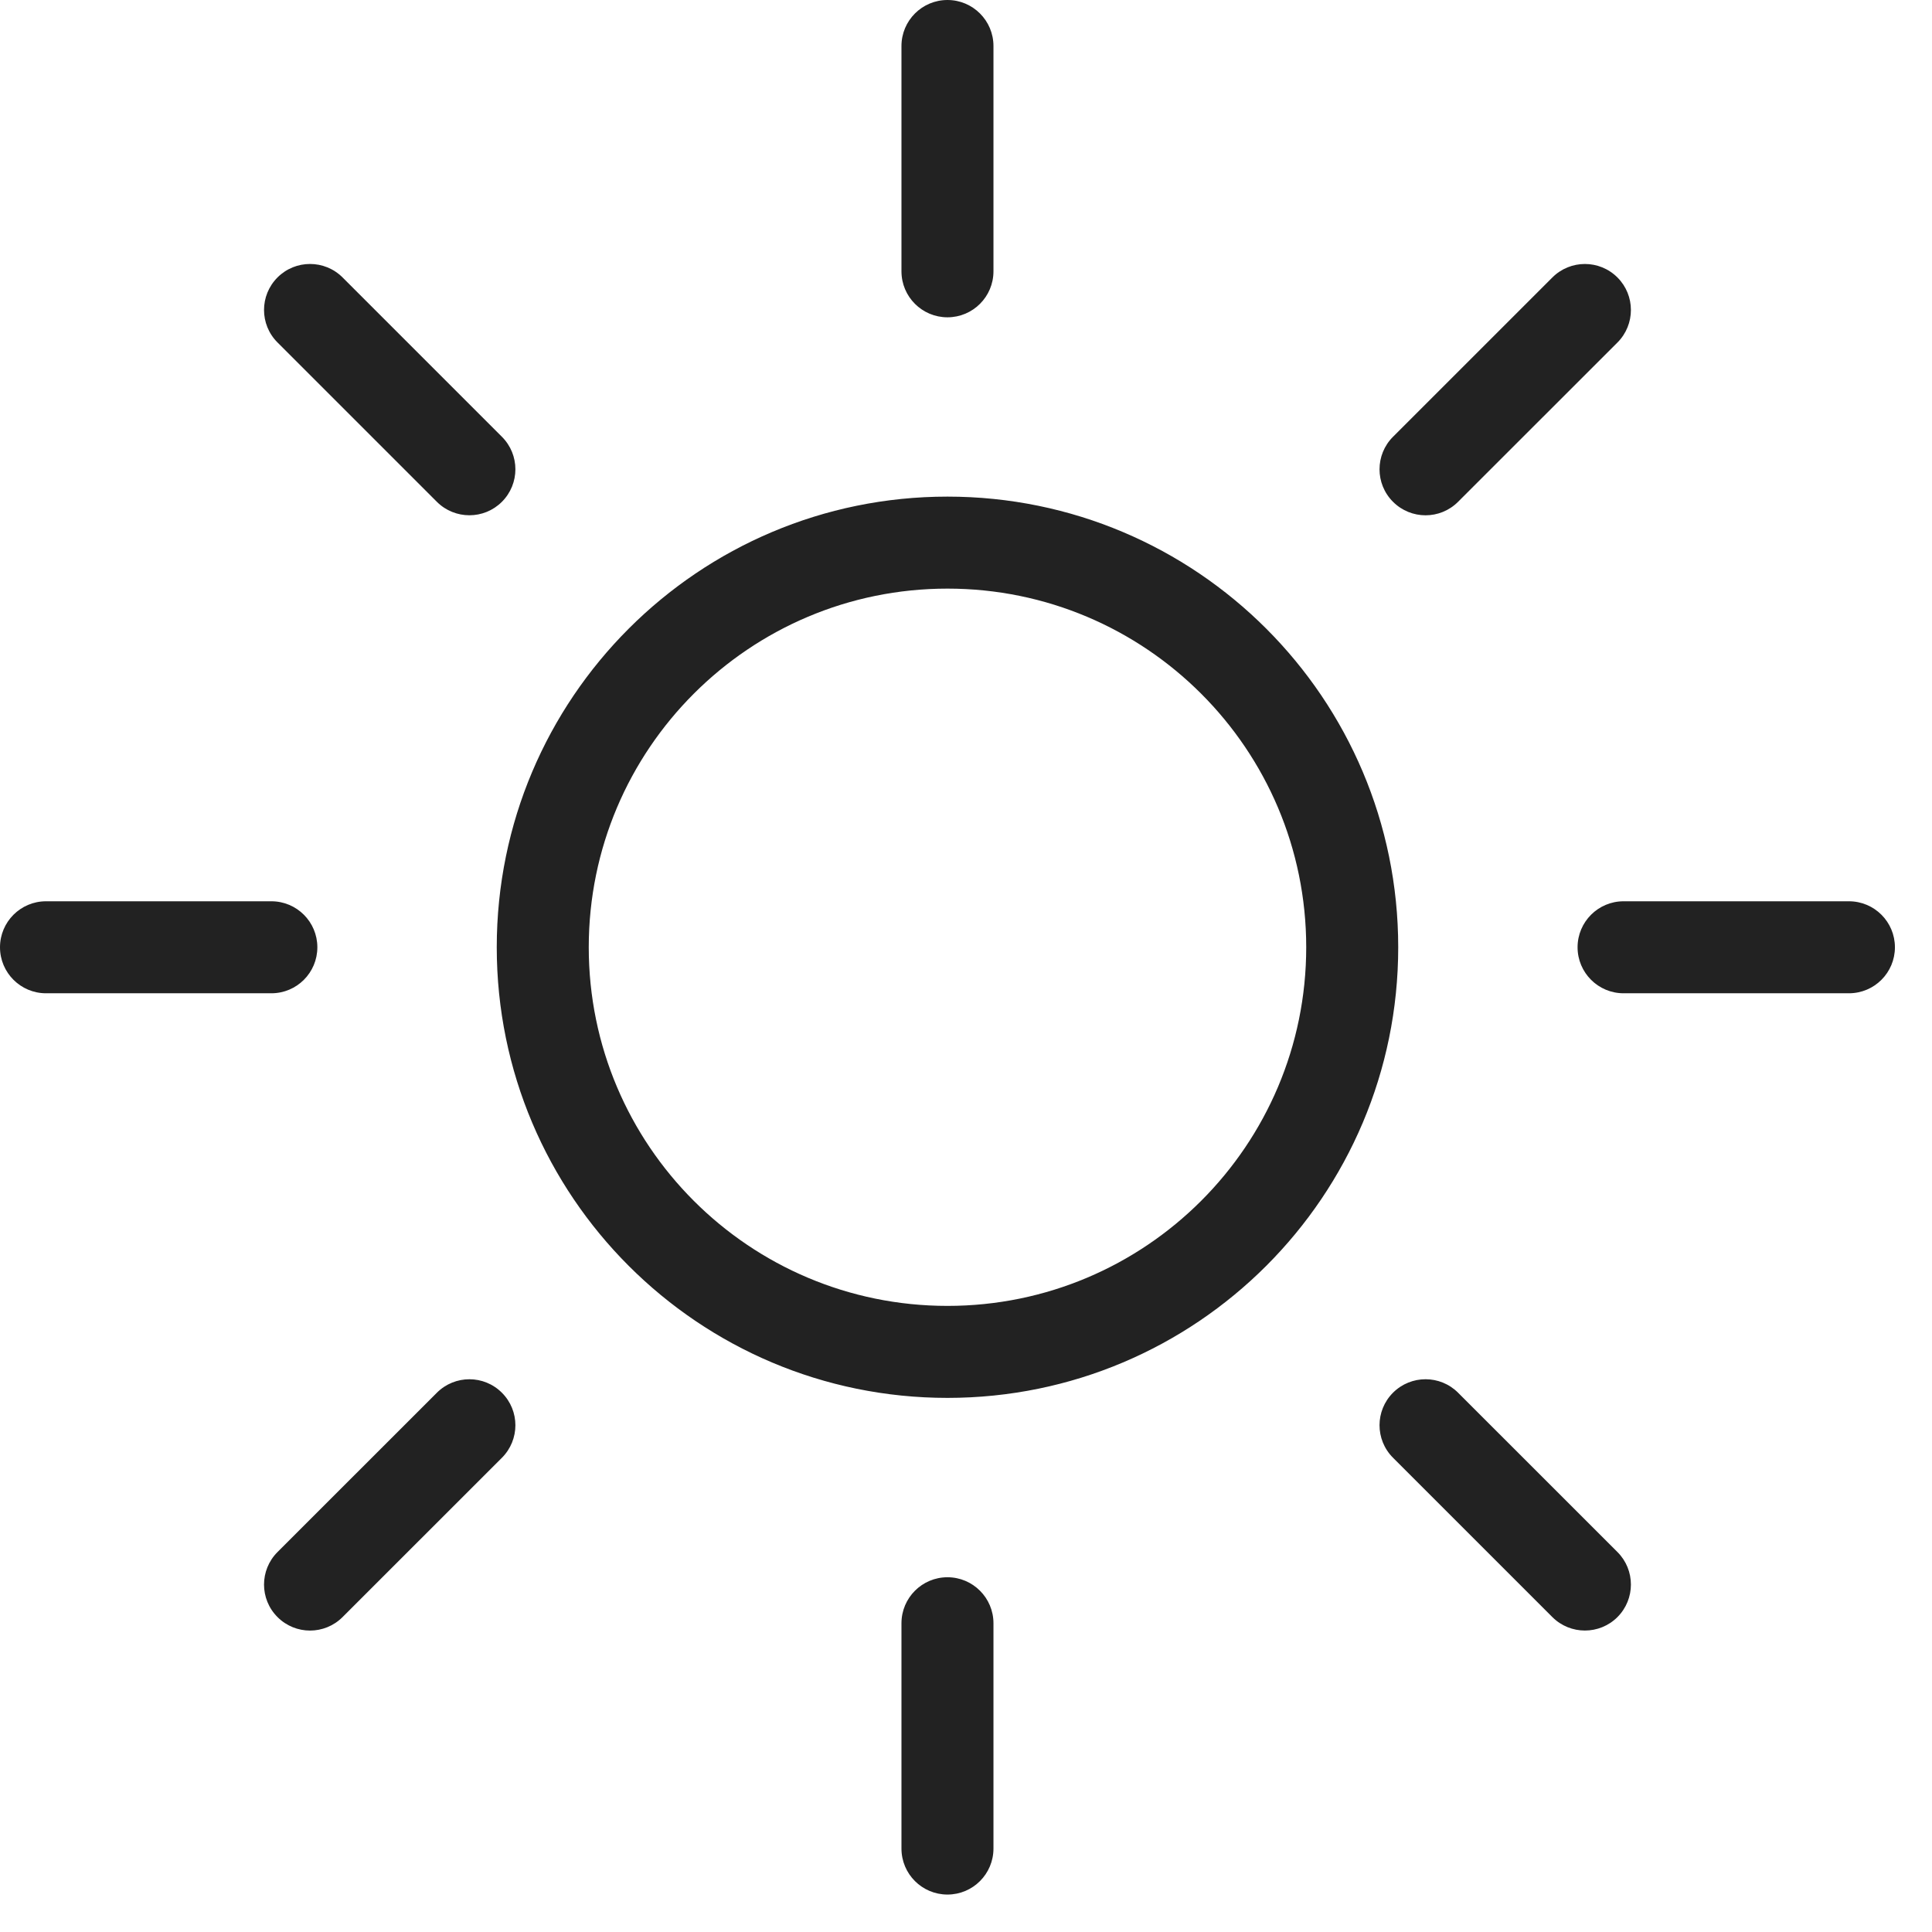 <svg width="42" height="42" viewBox="0 0 42 42" fill="none" xmlns="http://www.w3.org/2000/svg">
<path fill-rule="evenodd" clip-rule="evenodd" d="M20.597 0C21.149 0 21.597 0.448 21.597 1V5.898C21.597 6.451 21.149 6.898 20.597 6.898C20.045 6.898 19.597 6.451 19.597 5.898V1C19.597 0.448 20.045 0 20.597 0ZM20.597 28.389C24.905 28.389 28.396 24.898 28.396 20.593C28.396 16.288 24.905 12.796 20.597 12.796C16.29 12.796 12.799 16.288 12.799 20.593C12.799 24.898 16.29 28.389 20.597 28.389ZM20.597 30.389C26.009 30.389 30.396 26.003 30.396 20.593C30.396 15.182 26.009 10.796 20.597 10.796C15.186 10.796 10.799 15.182 10.799 20.593C10.799 26.003 15.186 30.389 20.597 30.389ZM21.597 35.288C21.597 34.736 21.149 34.288 20.597 34.288C20.045 34.288 19.597 34.736 19.597 35.288V40.186C19.597 40.739 20.045 41.186 20.597 41.186C21.149 41.186 21.597 40.739 21.597 40.186V35.288ZM41.194 20.593C41.194 21.145 40.747 21.593 40.194 21.593H35.295C34.743 21.593 34.295 21.145 34.295 20.593C34.295 20.041 34.743 19.593 35.295 19.593H40.194C40.747 19.593 41.194 20.041 41.194 20.593ZM5.899 21.593C6.452 21.593 6.899 21.145 6.899 20.593C6.899 20.041 6.452 19.593 5.899 19.593H1C0.448 19.593 2.23517e-08 20.041 0 20.593C-2.23517e-08 21.145 0.448 21.593 1 21.593H5.899ZM35.162 6.032C35.552 6.422 35.552 7.055 35.162 7.446L31.697 10.909C31.307 11.3 30.674 11.3 30.283 10.909C29.892 10.519 29.892 9.886 30.283 9.495L33.747 6.032C34.138 5.641 34.771 5.641 35.162 6.032ZM10.911 31.691C11.302 31.3 11.302 30.667 10.911 30.277C10.521 29.886 9.888 29.886 9.497 30.277L6.033 33.74C5.642 34.131 5.642 34.764 6.033 35.154C6.423 35.545 7.056 35.545 7.447 35.154L10.911 31.691ZM35.162 35.154C34.771 35.544 34.138 35.544 33.747 35.154L30.283 31.69C29.892 31.3 29.892 30.667 30.283 30.276C30.674 29.886 31.307 29.886 31.697 30.276L35.162 33.74C35.552 34.13 35.552 34.763 35.162 35.154ZM9.497 10.909C9.888 11.299 10.521 11.299 10.911 10.909C11.302 10.518 11.302 9.885 10.911 9.495L7.447 6.031C7.056 5.641 6.423 5.641 6.033 6.031C5.642 6.422 5.642 7.055 6.033 7.445L9.497 10.909Z" fill="#222222"/>
</svg>
